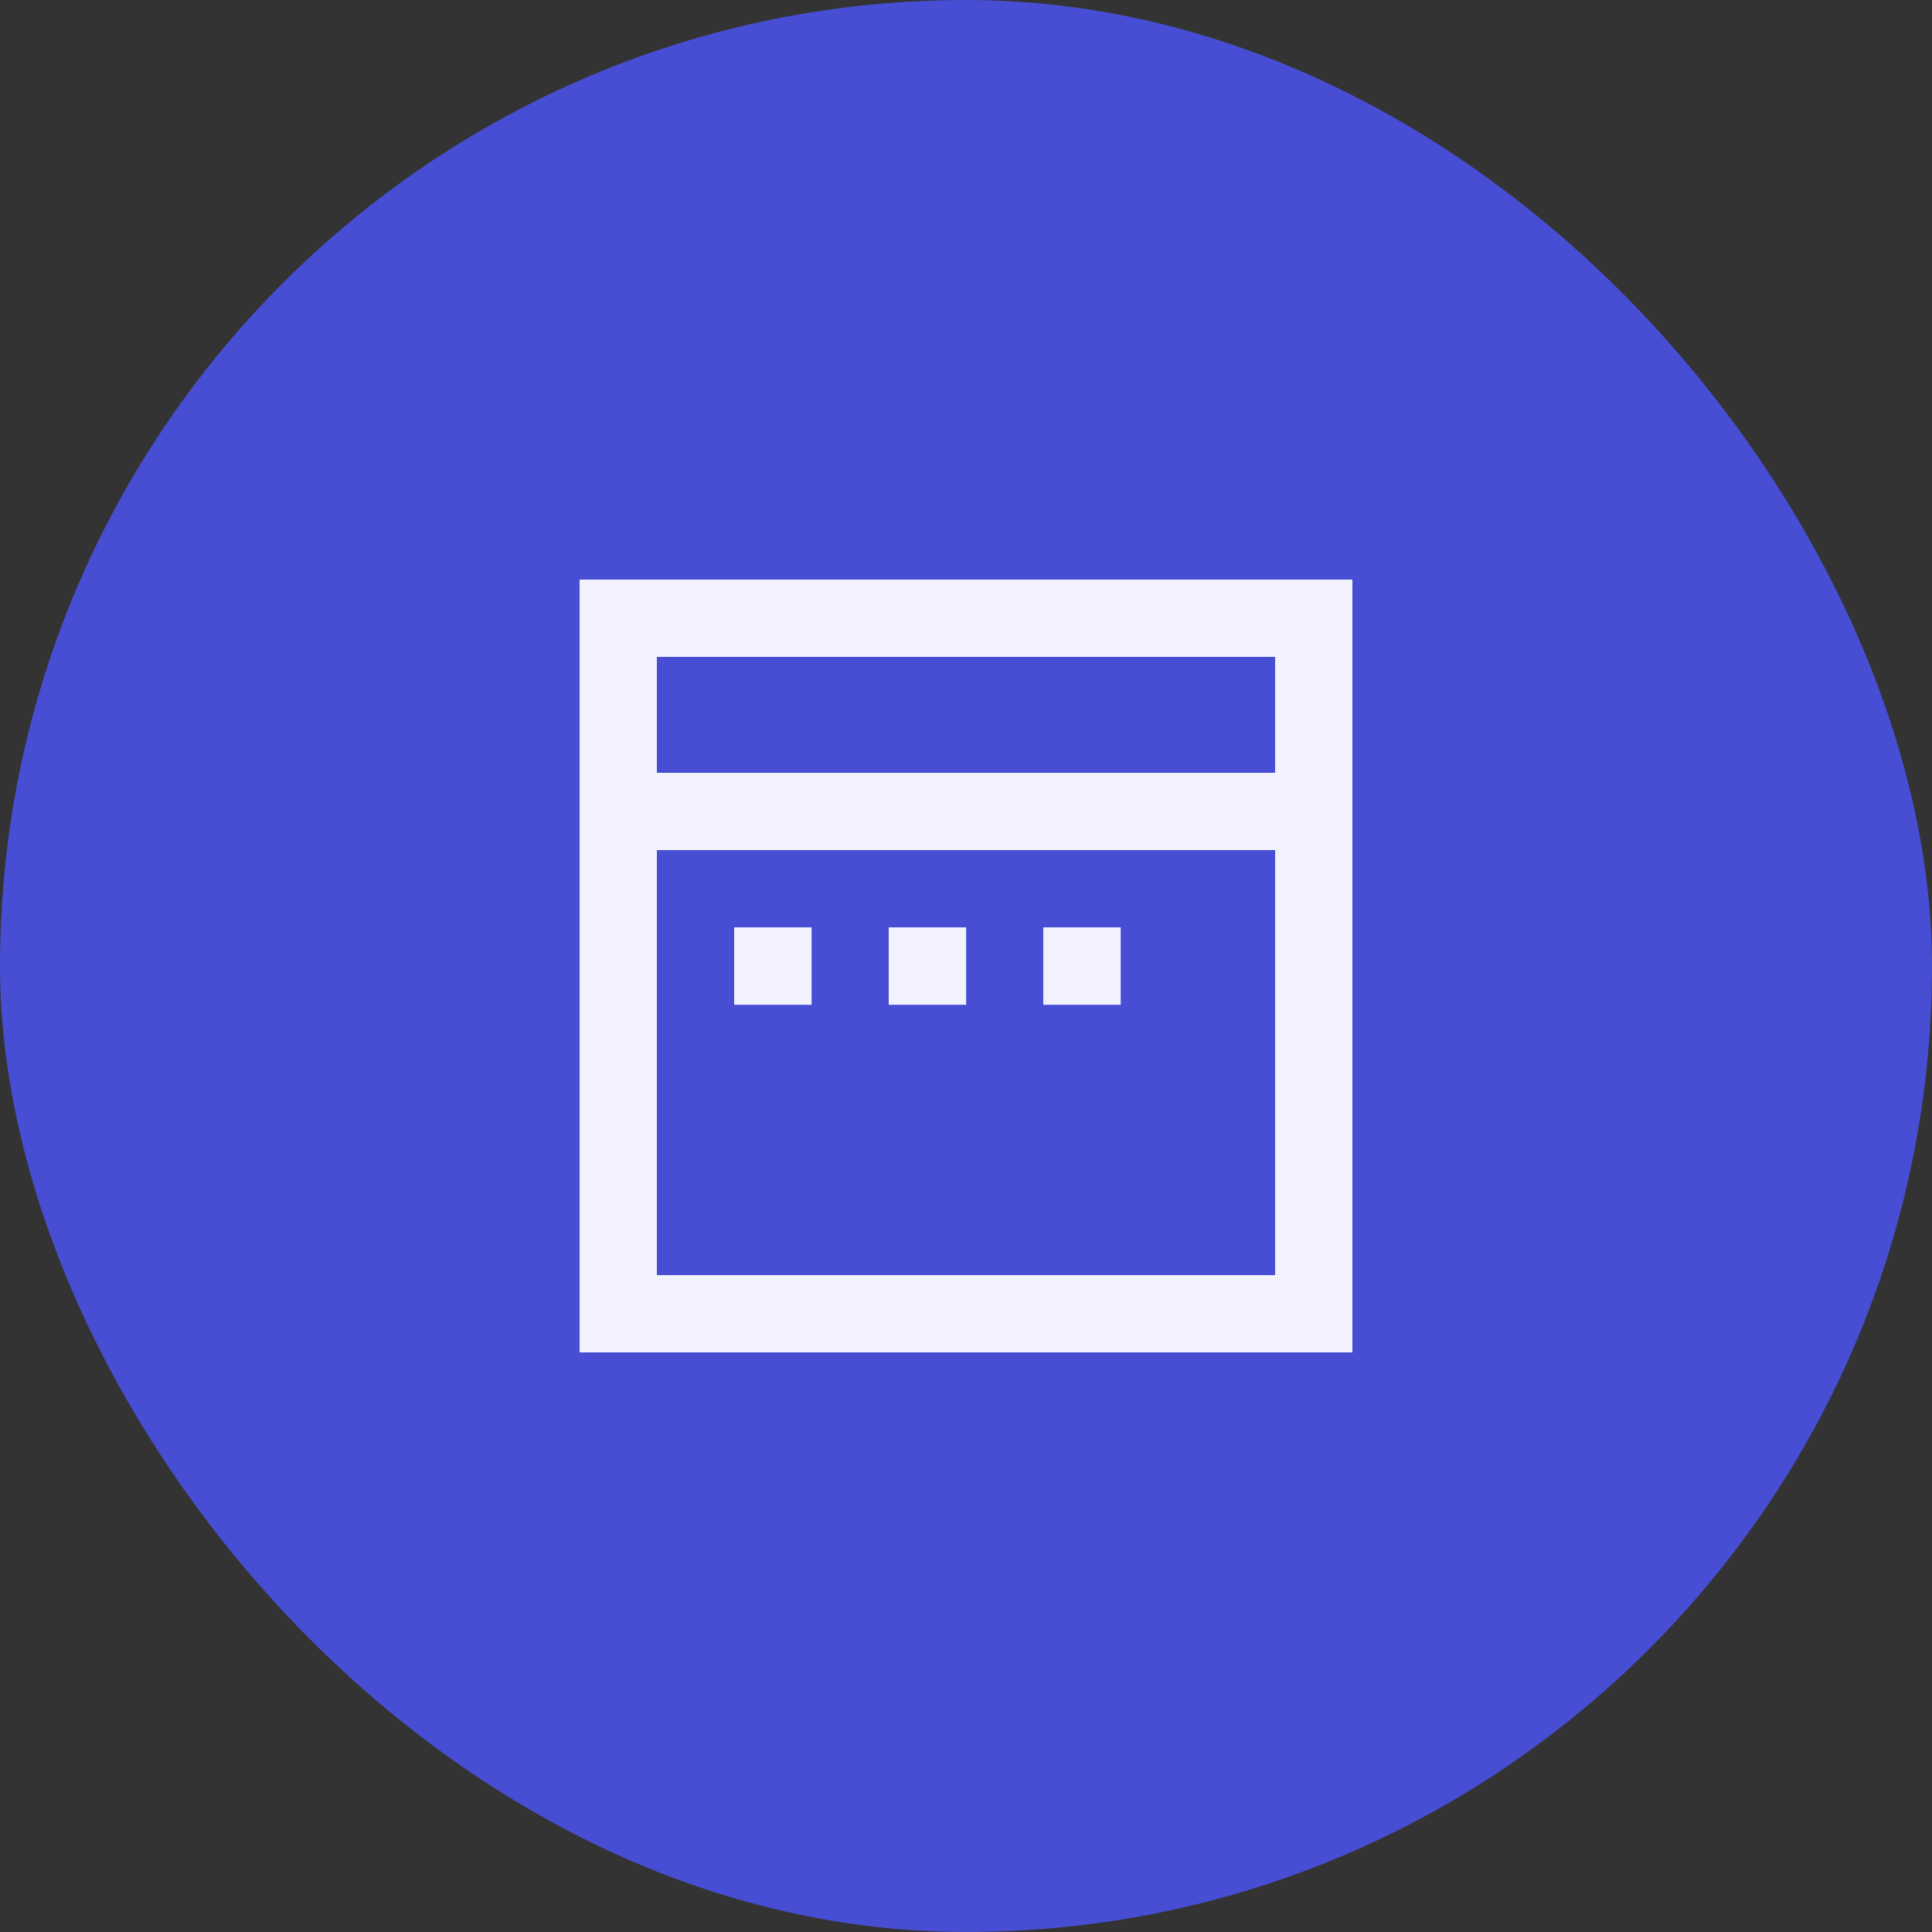 <svg width="50" height="50" viewBox="0 0 50 50" fill="none" xmlns="http://www.w3.org/2000/svg">
<rect x="0" y="0" width="50" height="50" fill="#333333" stroke="none"/>
<rect width="50" height="50" rx="25" fill="#474ED3"/>
<path d="M15 15H35V35H15V15ZM17 22V33H33V22H17ZM33 20V17H17V20H33ZM19 24H21.004V26.004H19V24ZM23 24H25.004V26.004H23V24ZM27 24H29.004V26.004H27V24Z" fill="#F2F2FF"/>
</svg>
